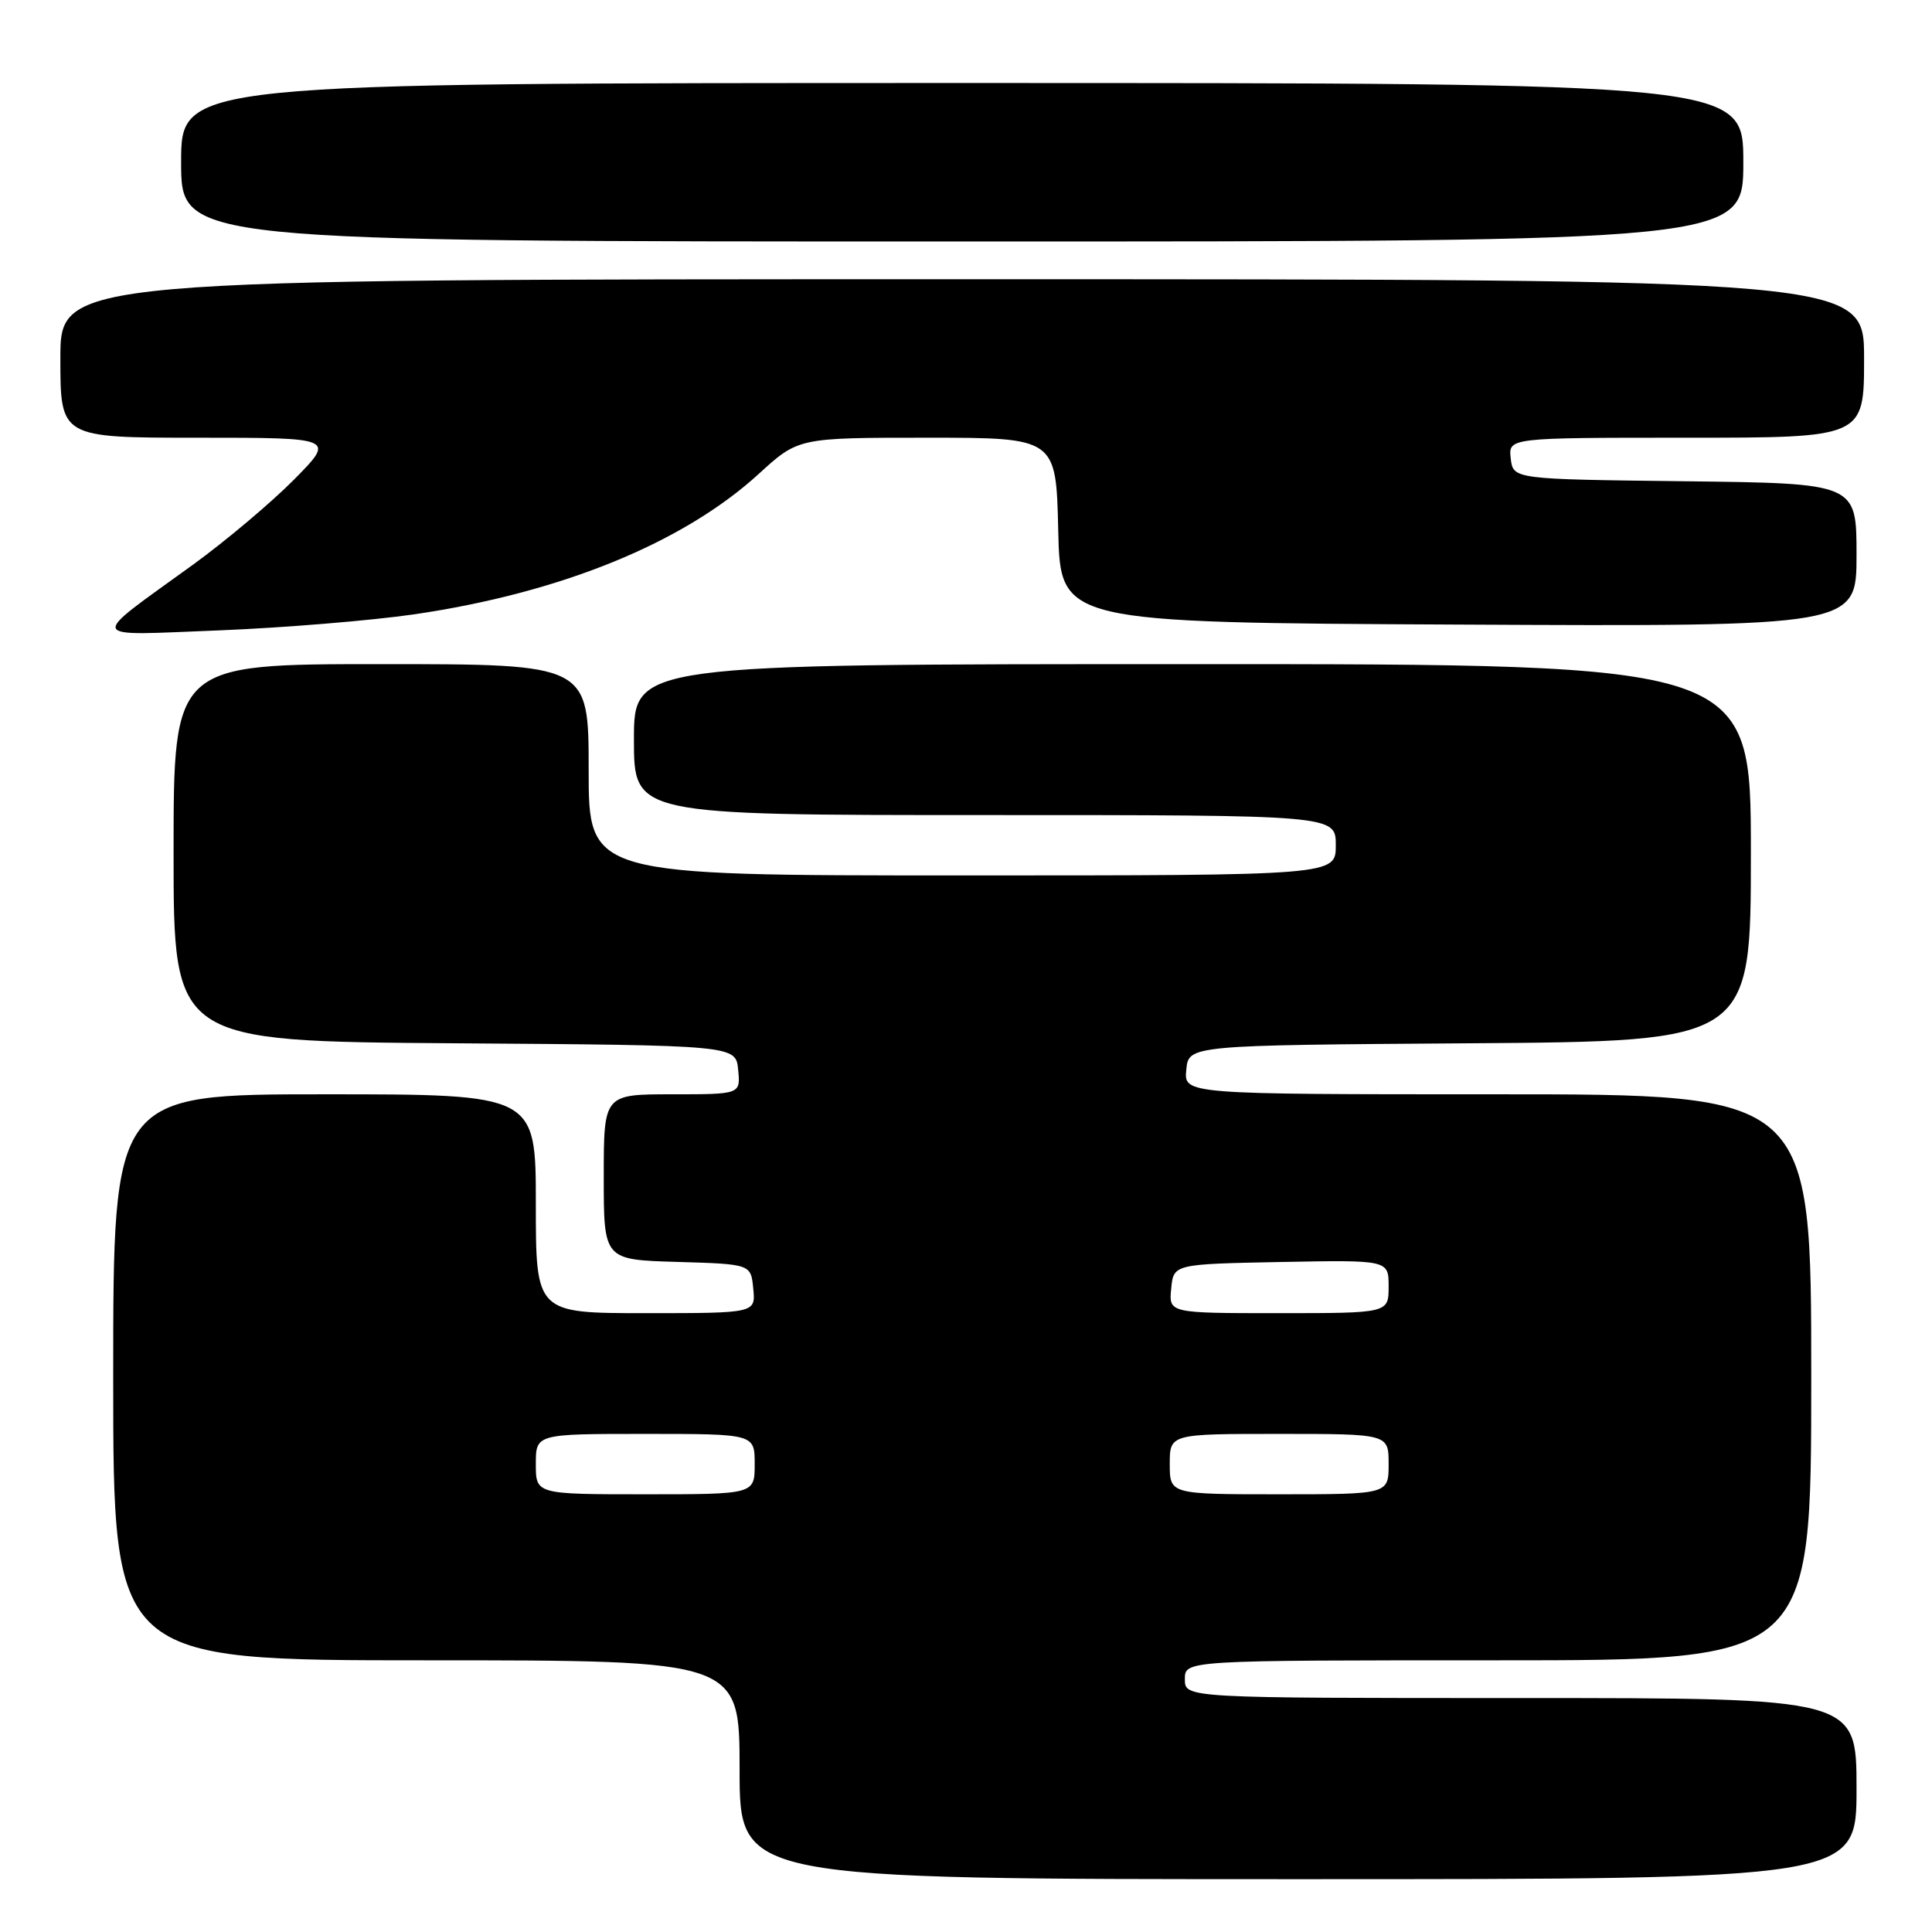 <?xml version="1.0" encoding="UTF-8" standalone="no"?>
<!DOCTYPE svg PUBLIC "-//W3C//DTD SVG 1.1//EN" "http://www.w3.org/Graphics/SVG/1.1/DTD/svg11.dtd" >
<svg xmlns="http://www.w3.org/2000/svg" xmlns:xlink="http://www.w3.org/1999/xlink" version="1.1" viewBox="0 0 256 256">
 <g >
 <path fill="currentColor"
d=" M 246.00 237.00 C 246.00 225.00 246.00 225.00 201.50 225.00 C 157.00 225.00 157.00 225.00 157.00 222.50 C 157.00 220.00 157.00 220.00 198.50 220.00 C 240.00 220.00 240.00 220.00 240.00 182.50 C 240.00 145.00 240.00 145.00 198.44 145.00 C 156.87 145.00 156.87 145.00 157.19 141.75 C 157.50 138.50 157.50 138.50 194.75 138.24 C 232.00 137.98 232.00 137.98 232.00 112.99 C 232.00 88.00 232.00 88.00 158.00 88.00 C 84.00 88.00 84.00 88.00 84.00 98.00 C 84.00 108.00 84.00 108.00 130.50 108.00 C 177.00 108.00 177.00 108.00 177.00 112.00 C 177.00 116.00 177.00 116.00 127.50 116.00 C 78.00 116.00 78.00 116.00 78.00 102.00 C 78.00 88.00 78.00 88.00 50.50 88.00 C 23.00 88.00 23.00 88.00 23.00 112.99 C 23.00 137.98 23.00 137.98 60.25 138.24 C 97.50 138.50 97.50 138.50 97.81 141.75 C 98.13 145.00 98.13 145.00 89.06 145.00 C 80.00 145.00 80.00 145.00 80.00 155.96 C 80.00 166.93 80.00 166.93 89.75 167.21 C 99.50 167.50 99.50 167.50 99.81 170.75 C 100.13 174.00 100.13 174.00 85.56 174.00 C 71.00 174.00 71.00 174.00 71.00 159.50 C 71.00 145.00 71.00 145.00 43.00 145.00 C 15.00 145.00 15.00 145.00 15.00 182.50 C 15.00 220.00 15.00 220.00 56.50 220.00 C 98.00 220.00 98.00 220.00 98.00 234.50 C 98.00 249.00 98.00 249.00 172.00 249.00 C 246.00 249.00 246.00 249.00 246.00 237.00 Z  M 54.90 81.40 C 74.32 78.55 90.51 71.95 100.52 62.81 C 105.78 58.00 105.78 58.00 122.86 58.00 C 139.94 58.00 139.94 58.00 140.22 70.25 C 140.50 82.50 140.50 82.50 193.25 82.76 C 246.00 83.02 246.00 83.02 246.00 73.53 C 246.00 64.04 246.00 64.04 223.25 63.77 C 200.50 63.50 200.50 63.50 200.18 60.75 C 199.87 58.00 199.87 58.00 223.43 58.00 C 247.00 58.00 247.00 58.00 247.00 47.50 C 247.00 37.00 247.00 37.00 127.50 37.00 C 8.00 37.00 8.00 37.00 8.00 47.50 C 8.00 58.00 8.00 58.00 26.22 58.00 C 44.43 58.00 44.43 58.00 38.97 63.54 C 35.96 66.58 29.95 71.64 25.62 74.79 C 11.51 85.01 11.20 84.22 29.00 83.53 C 37.53 83.19 49.18 82.23 54.90 81.40 Z  M 231.00 21.50 C 231.00 11.00 231.00 11.00 127.50 11.00 C 24.00 11.00 24.00 11.00 24.00 21.50 C 24.00 32.00 24.00 32.00 127.50 32.00 C 231.00 32.00 231.00 32.00 231.00 21.50 Z  M 71.00 194.00 C 71.00 190.00 71.00 190.00 85.50 190.00 C 100.00 190.00 100.00 190.00 100.00 194.00 C 100.00 198.00 100.00 198.00 85.50 198.00 C 71.00 198.00 71.00 198.00 71.00 194.00 Z  M 155.00 194.00 C 155.00 190.00 155.00 190.00 169.50 190.00 C 184.00 190.00 184.00 190.00 184.00 194.00 C 184.00 198.00 184.00 198.00 169.50 198.00 C 155.00 198.00 155.00 198.00 155.00 194.00 Z  M 155.19 170.75 C 155.50 167.50 155.50 167.50 169.75 167.22 C 184.00 166.95 184.00 166.95 184.00 170.47 C 184.00 174.00 184.00 174.00 169.44 174.00 C 154.87 174.00 154.87 174.00 155.19 170.75 Z "/>
</g>
</svg>